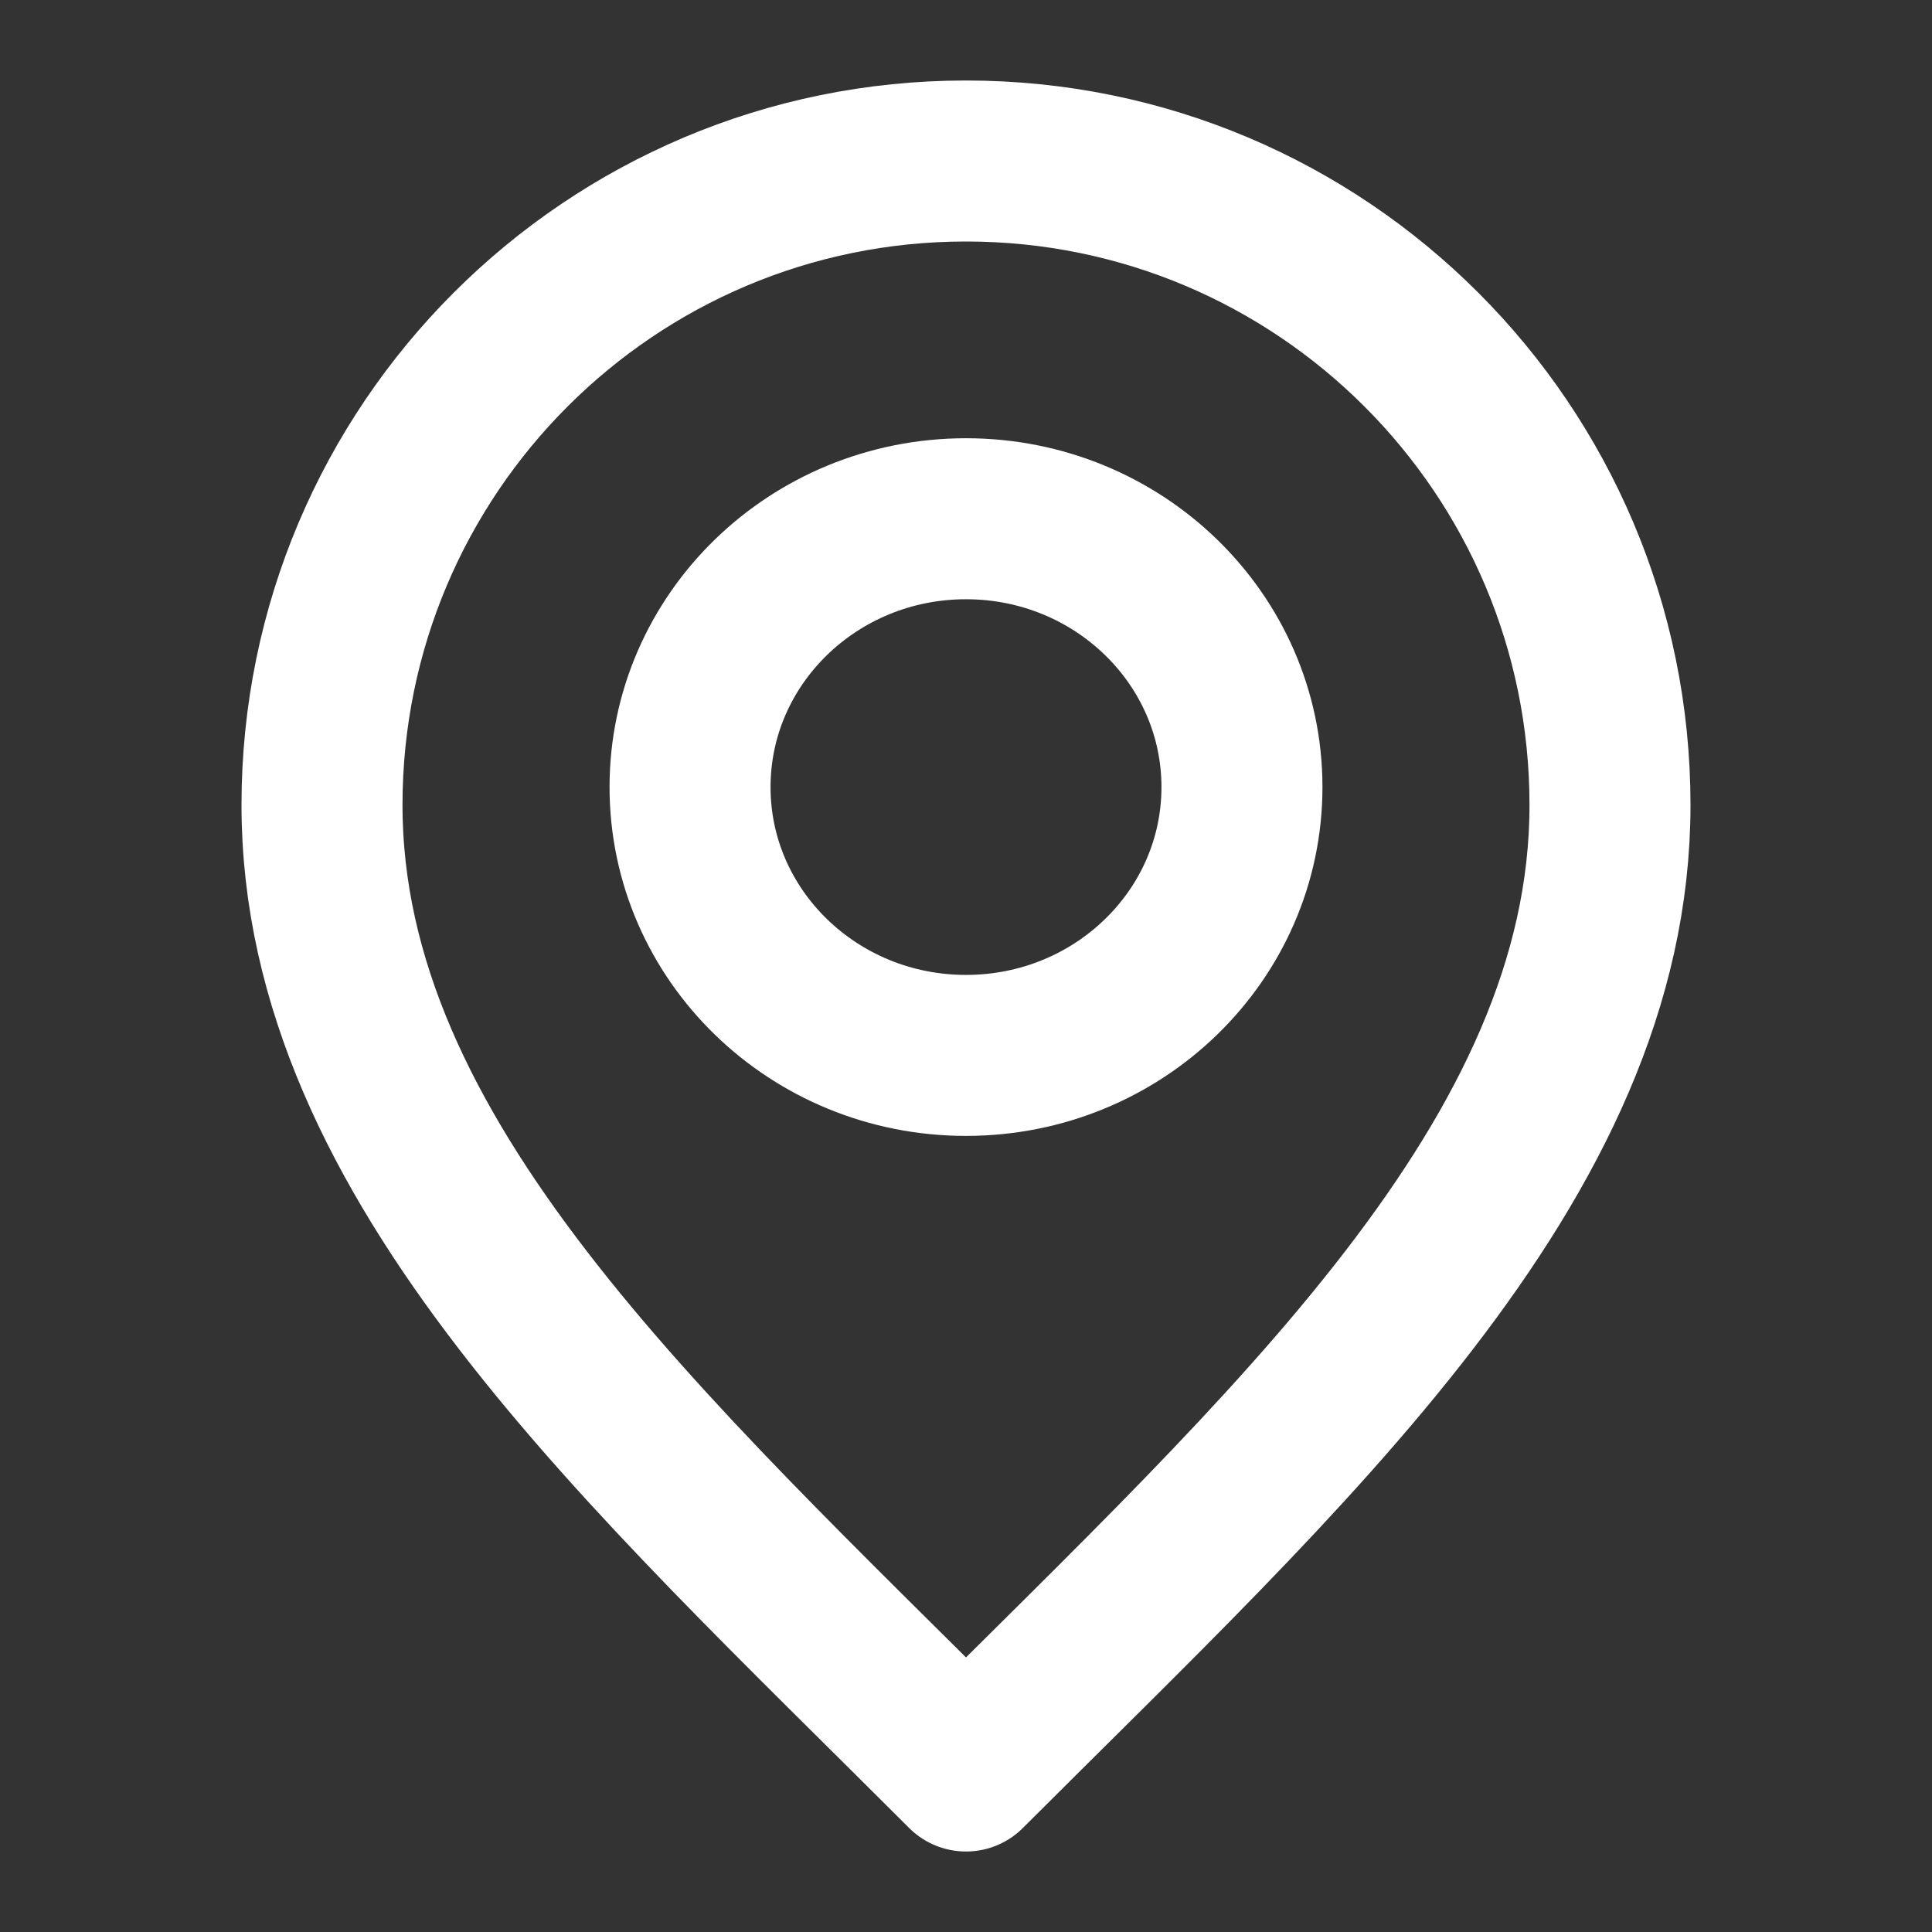 <svg width="18" height="18" viewBox="0 0 18 18" fill="none" xmlns="http://www.w3.org/2000/svg">
<rect x="0" y="0" width="18" height="18" fill="#333333" stroke="none"/>
<path d="M9 16.5C12 13.5 15 10.814 15 7.5C15 4.186 12.314 1.5 9 1.5C5.686 1.5 3 4.186 3 7.5C3 10.814 6 13.5 9 16.5Z" stroke="white" stroke-width="1.5" stroke-linecap="round" stroke-linejoin="round"/>
<path d="M9 9.833C10.42 9.833 11.571 8.714 11.571 7.333C11.571 5.953 10.42 4.833 9 4.833C7.58 4.833 6.429 5.953 6.429 7.333C6.429 8.714 7.58 9.833 9 9.833Z" stroke="white" stroke-width="1.5" stroke-linecap="round" stroke-linejoin="round"/>
</svg>
